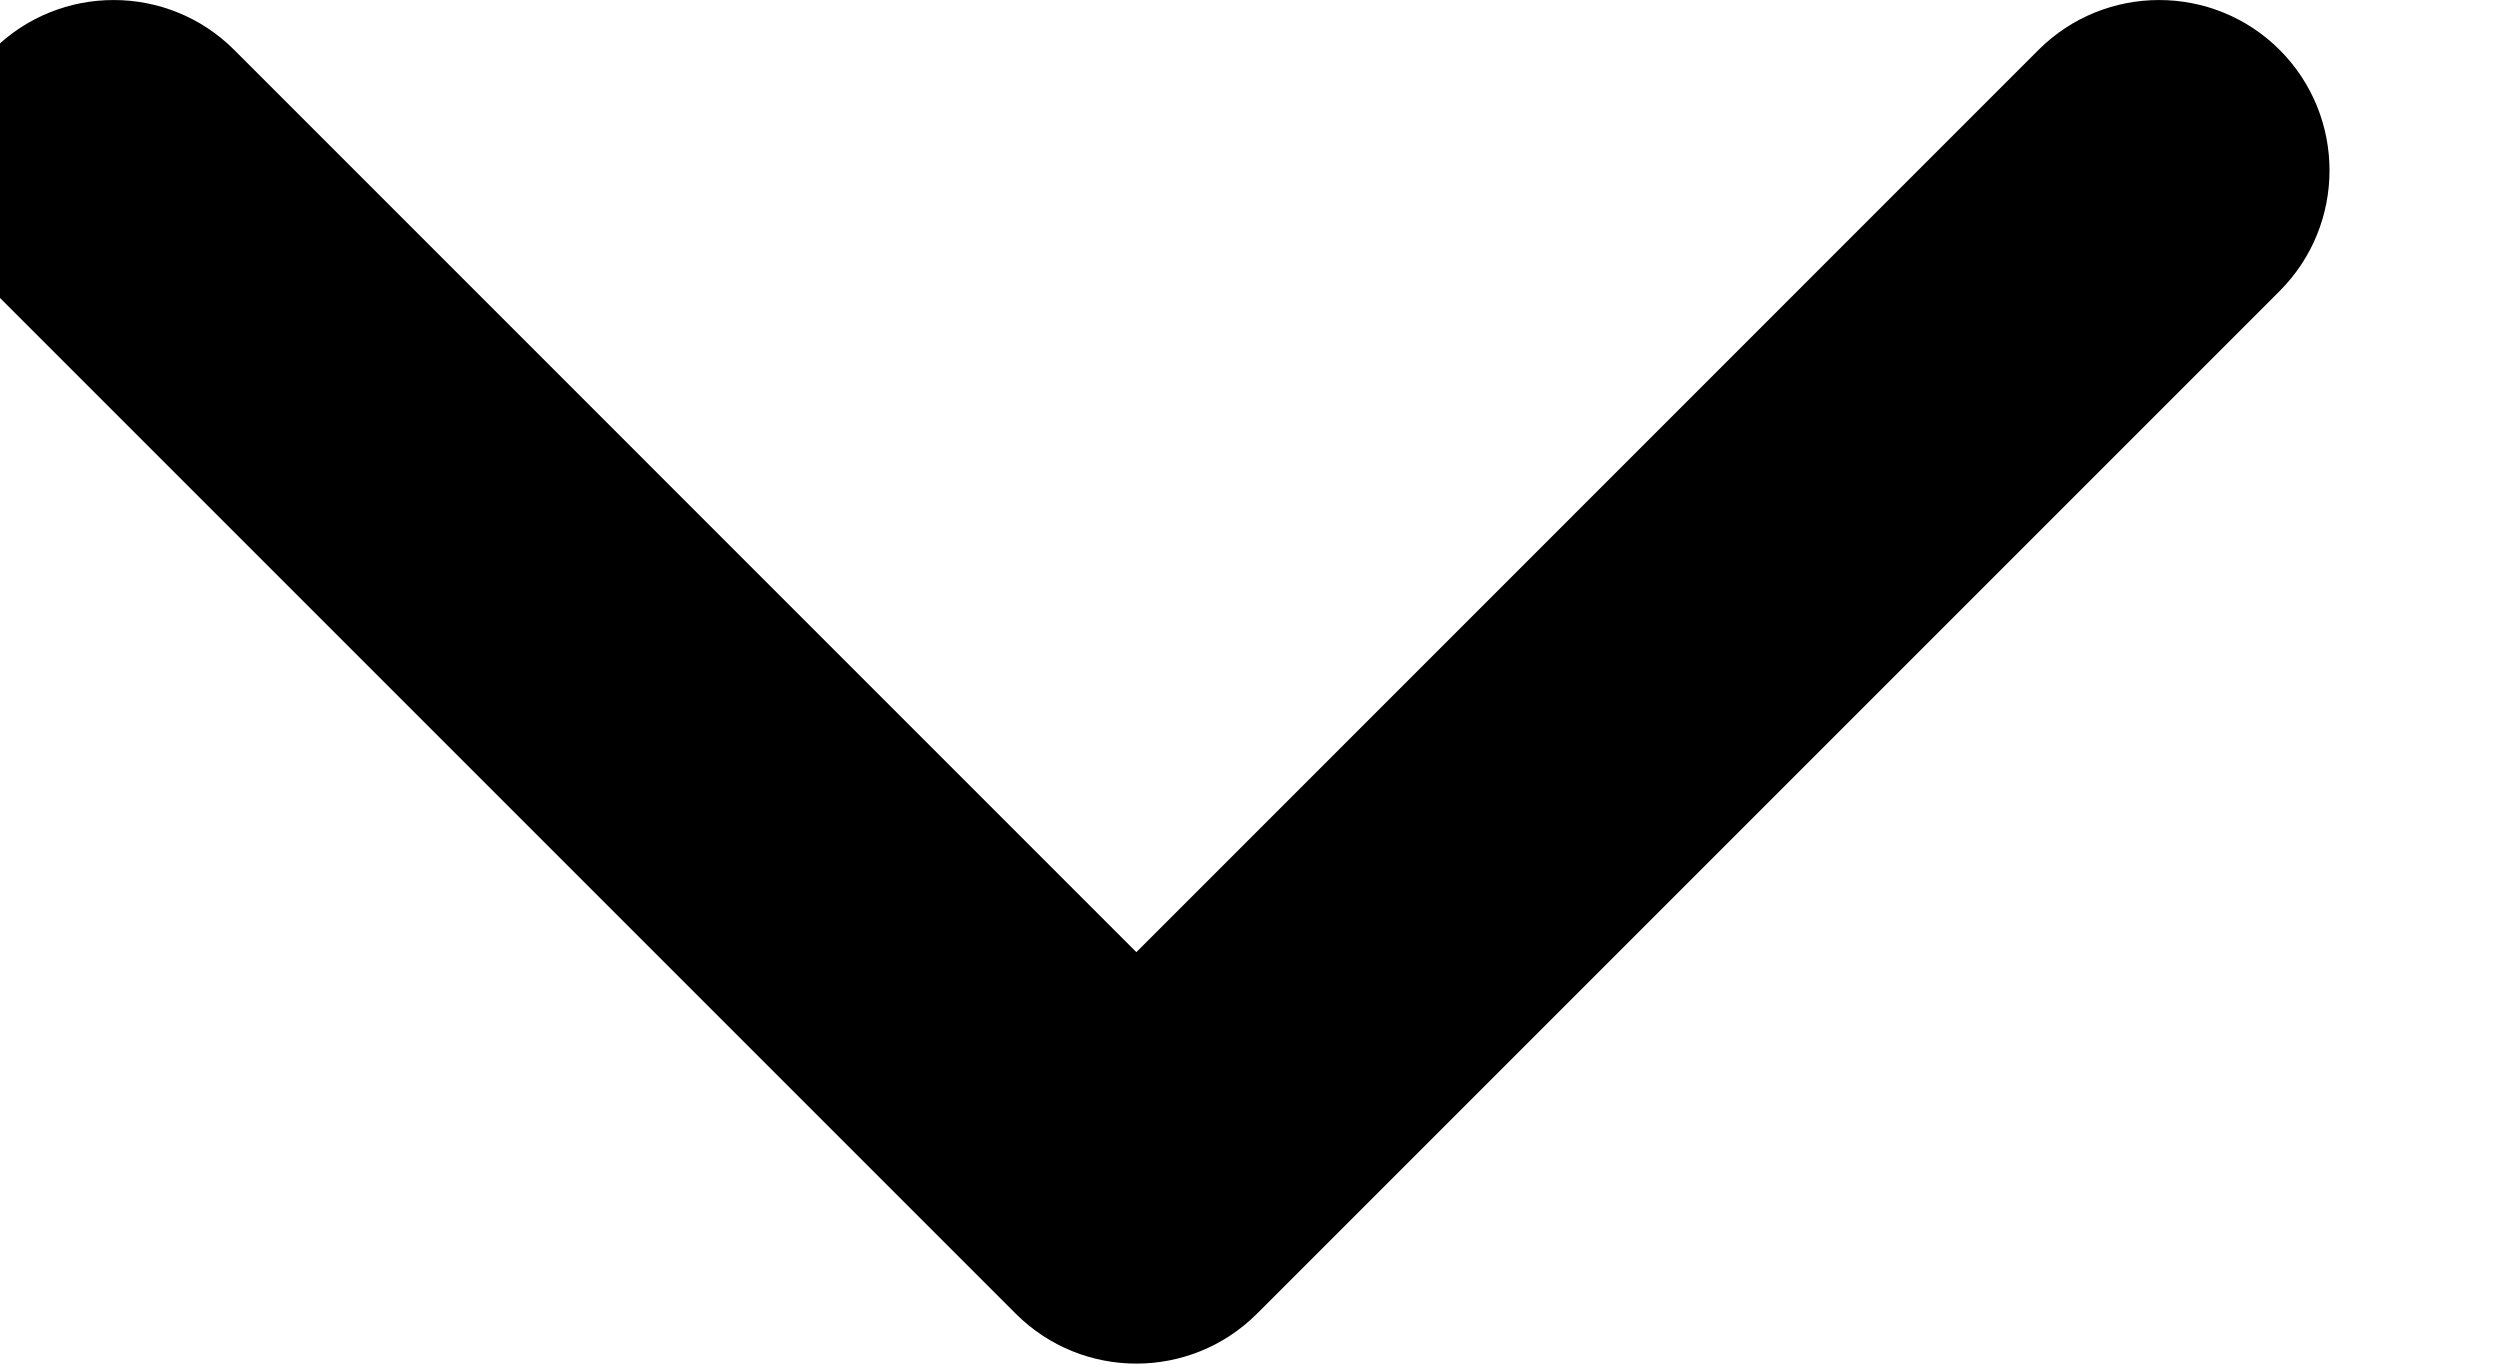 <svg width="22" height="12" viewBox="0 0 22 12" fill="none" xmlns="http://www.w3.org/2000/svg" xmlns:xlink="http://www.w3.org/1999/xlink">
<path d="M-0.061,0.439C0.525,-0.146 1.475,-0.146 2.061,0.439L10,8.379L17.939,0.439C18.525,-0.146 19.475,-0.146 20.061,0.439C20.646,1.025 20.646,1.975 20.061,2.561L11.061,11.561C10.475,12.146 9.525,12.146 8.939,11.561L-0.061,2.561C-0.646,1.975 -0.646,1.025 -0.061,0.439Z" clip-rule="evenodd" fill-rule="evenodd" fill="#000000"/>
</svg>
